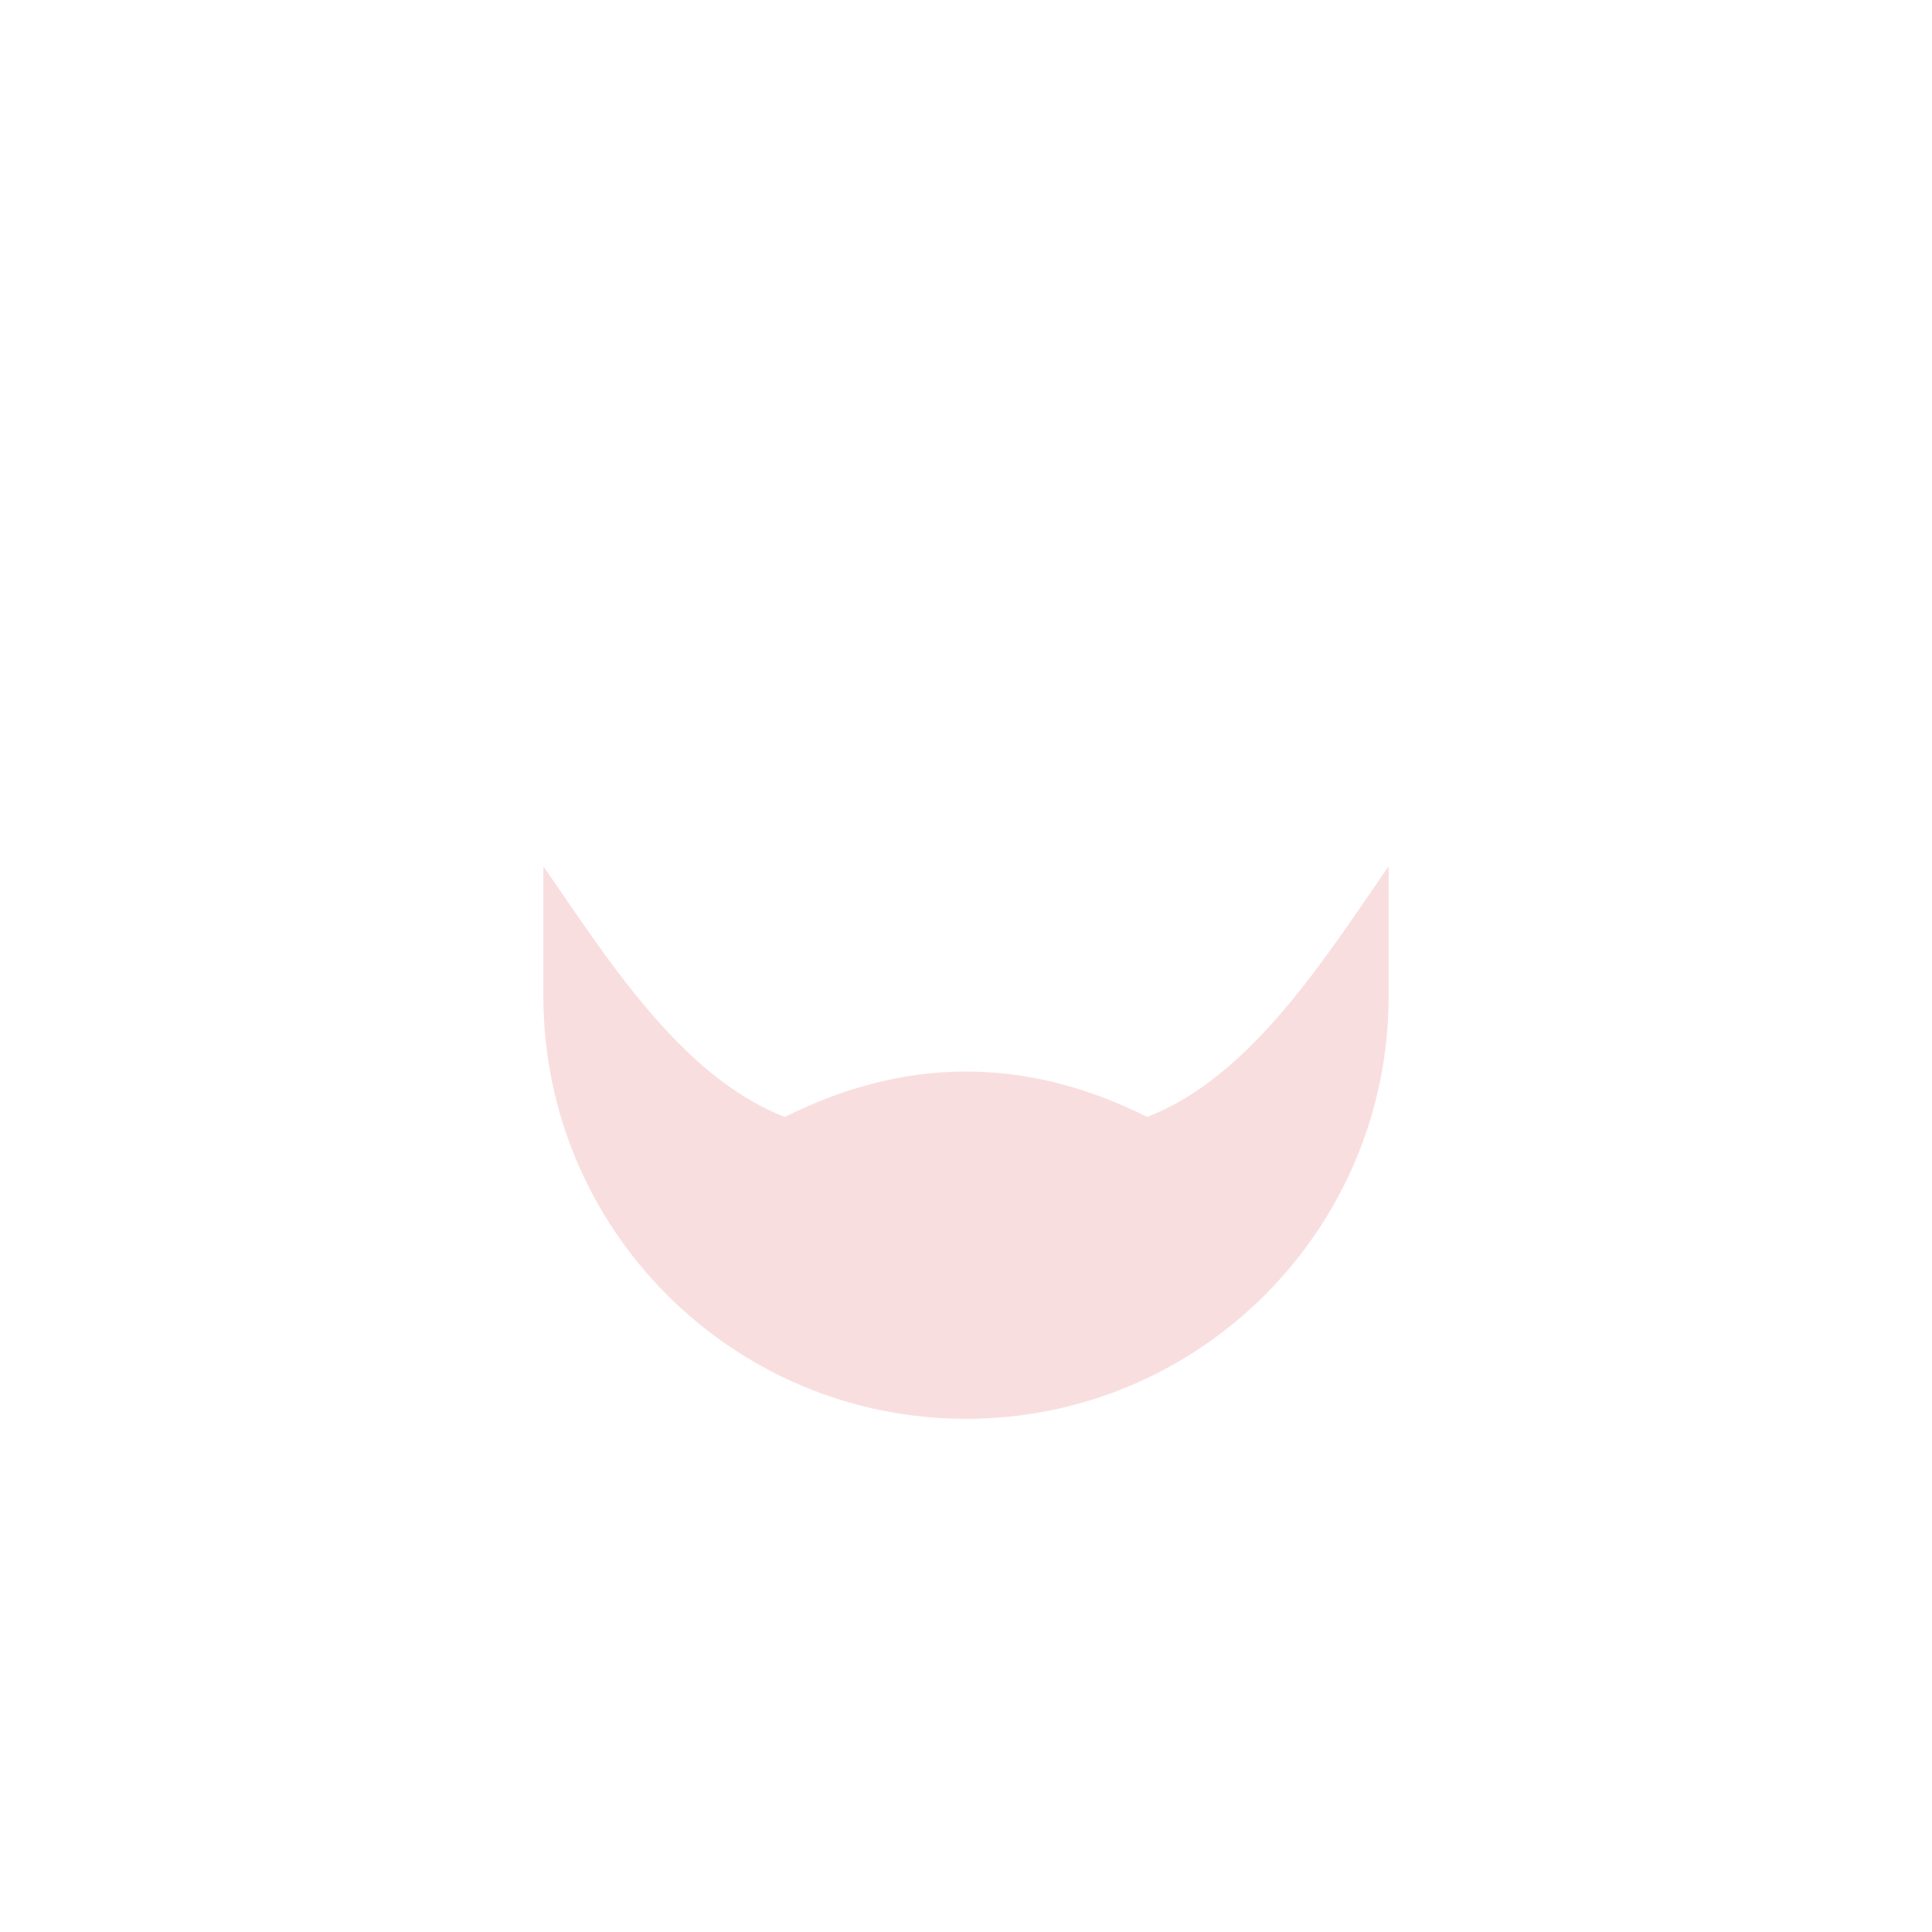 <svg viewBox="0 0 64 64" height="64" width="64" xmlns="http://www.w3.org/2000/svg">
  <path fill="#E15C66" d="M46 29v4c0 7.732-6.268 14-14 14s-14-6.268-14-14v-4c0-.1.001-.2.003-.298C20.048 31.642 22.535 35.669 26 37c2-1.003 4-1.504 6-1.504s4 .501 6 1.504c3.465-1.33 5.952-5.359 7.997-8.298.002.099.003.198.003.298z" opacity=".2"/>
</svg>